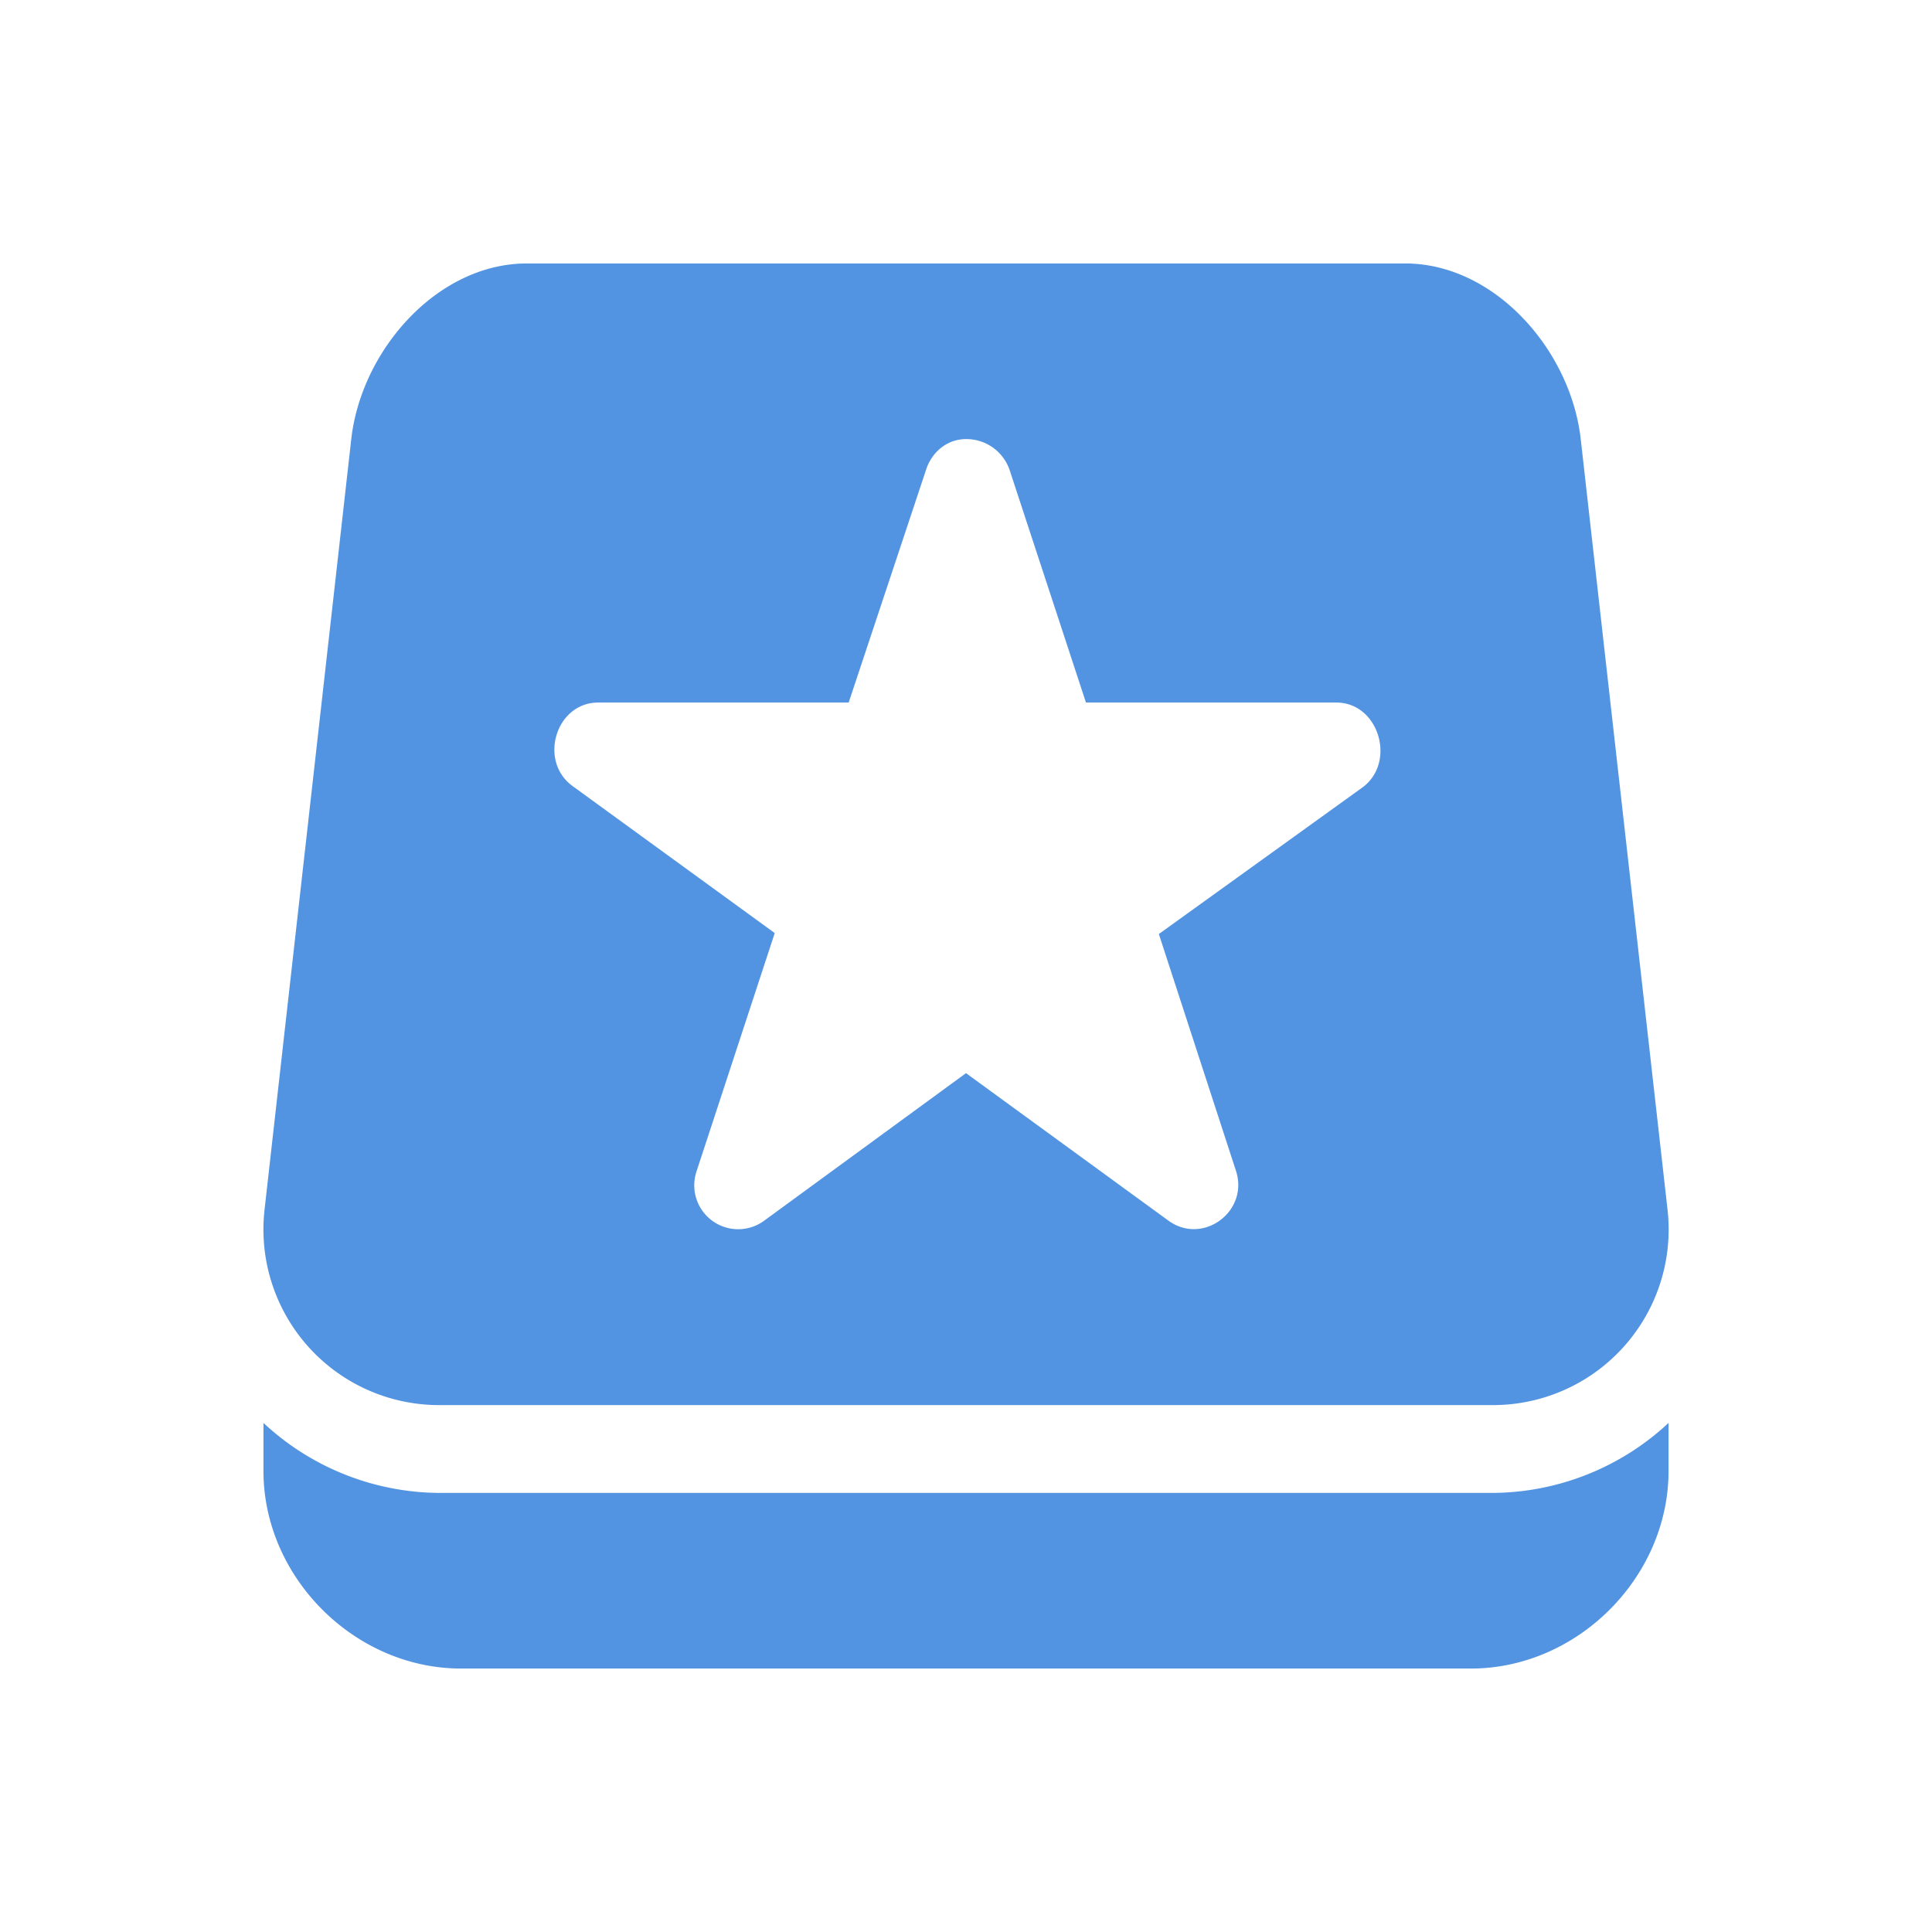 <svg xmlns="http://www.w3.org/2000/svg" width="22" height="22"><defs><style id="current-color-scheme" type="text/css">.ColorScheme-Text{color:#dfdfdf;}.ColorScheme-Highlight{color:#5294e2;}</style></defs><defs><style id="current-color-scheme" type="text/css"></style></defs><path d="M3 16.203v.547C3 17.962 4.038 19 5.25 19h11.5c1.212 0 2.25-1.038 2.25-2.25v-.547A2.96 2.96 0 0 1 17 17H5a2.96 2.96 0 0 1-2-.797zM11 5a.52.52 0 0 1 .496.35l.87 2.65h2.851c.487 0 .688.686.293.97l-2.314 1.666.88 2.702c.144.459-.379.844-.769.563L11 12.22 8.702 13.9a.5.5 0 0 1-.77-.563l.89-2.712L6.52 8.951c-.392-.285-.191-.952.293-.951h2.851l.881-2.65c.064-.2.238-.35.455-.35zM6 3c-1.02 0-1.886.987-2 2l-.988 8.779A2 2 0 0 0 5 16h12a2 2 0 0 0 1.989-2.221L18 5c-.114-1.013-.98-2-2-2z" fill="currentColor" class="ColorScheme-Highlight"/></svg>
